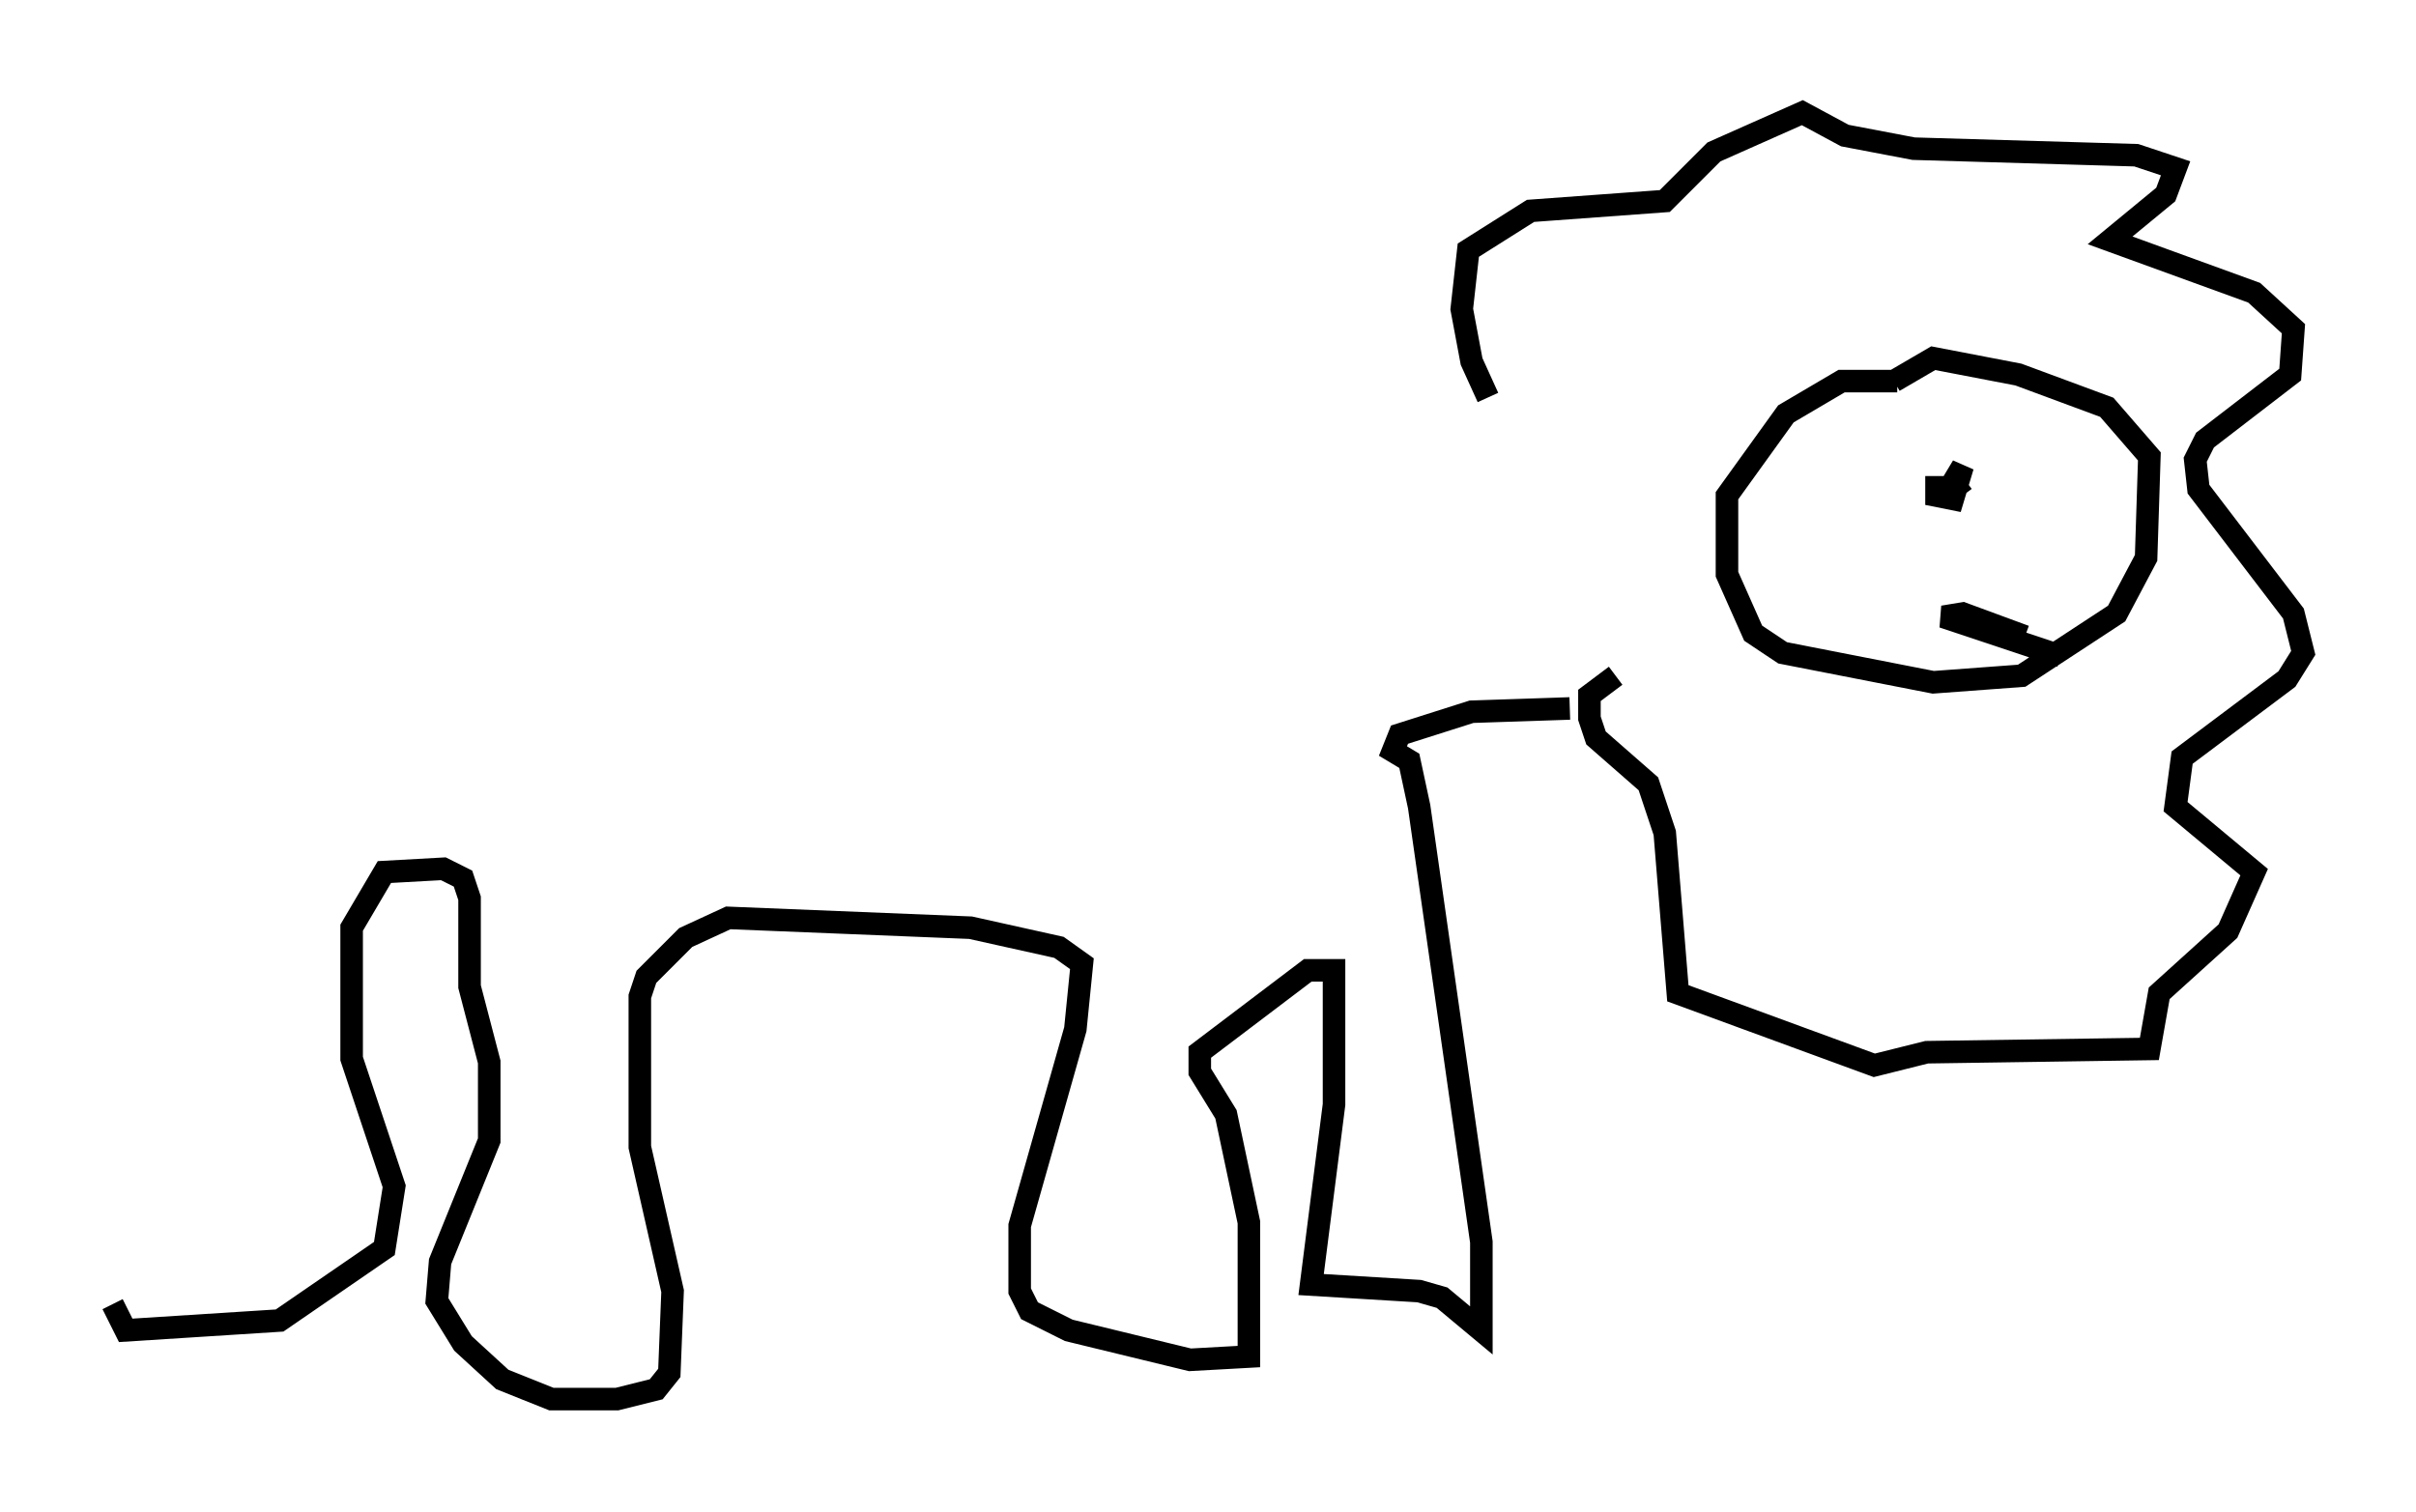 <?xml version="1.0" encoding="utf-8" ?>
<svg baseProfile="full" height="67.084" version="1.1" width="107.173" xmlns="http://www.w3.org/2000/svg" xmlns:ev="http://www.w3.org/2001/xml-events" xmlns:xlink="http://www.w3.org/1999/xlink"><defs /><rect fill="white" height="67.084" width="107.173" x="0" y="0" /><path d="M67.603, 19.235 m-1.598, -1.598 l-0.726, -1.598 -0.436, -2.324 l0.291, -2.615 2.76, -1.743 l5.955, -0.436 2.179, -2.179 l3.922, -1.743 1.888, 1.017 l3.05, 0.581 9.877, 0.291 l1.743, 0.581 -0.436, 1.162 l-2.469, 2.034 6.391, 2.324 l1.743, 1.598 -0.145, 2.034 l-3.777, 2.905 -0.436, 0.872 l0.145, 1.307 4.212, 5.52 l0.436, 1.743 -0.726, 1.162 l-4.648, 3.486 -0.291, 2.179 l3.486, 2.905 -1.162, 2.615 l-3.05, 2.76 -0.436, 2.469 l-9.877, 0.145 -2.324, 0.581 l-8.715, -3.196 -0.581, -7.117 l-0.726, -2.179 -2.324, -2.034 l-0.291, -0.872 0.0, -1.017 l1.162, -0.872 m12.492, -13.073 l-2.469, 0.0 -2.469, 1.453 l-2.615, 3.631 0.0, 3.486 l1.162, 2.615 1.307, 0.872 l6.682, 1.307 3.922, -0.291 l4.212, -2.76 1.307, -2.469 l0.145, -4.503 -1.888, -2.179 l-3.922, -1.453 -3.777, -0.726 l-1.743, 1.017 m1.888, 4.212 l0.0, 0.872 0.726, 0.145 l0.436, -1.453 -0.436, 0.726 l0.436, 0.581 m4.358, 7.117 l-5.229, -1.743 0.872, -0.145 l2.76, 1.017 m-20.19, 3.196 l-4.358, 0.145 -3.196, 1.017 l-0.291, 0.726 0.726, 0.436 l0.436, 2.034 2.76, 19.318 l0.0, 3.922 -1.743, -1.453 l-1.017, -0.291 -4.793, -0.291 l1.017, -7.989 0.0, -5.955 l-1.162, 0.0 -4.793, 3.631 l0.0, 0.872 1.162, 1.888 l1.017, 4.793 0.0, 5.955 l-2.615, 0.145 -5.374, -1.307 l-1.743, -0.872 -0.436, -0.872 l0.0, -2.905 2.469, -8.715 l0.291, -2.905 -1.017, -0.726 l-3.922, -0.872 -10.749, -0.436 l-1.888, 0.872 -1.743, 1.743 l-0.291, 0.872 0.0, 6.682 l1.453, 6.391 -0.145, 3.631 l-0.581, 0.726 -1.743, 0.436 l-2.905, 0.0 -2.179, -0.872 l-1.743, -1.598 -1.162, -1.888 l0.145, -1.743 2.179, -5.374 l0.0, -3.486 -0.872, -3.341 l0.0, -3.922 -0.291, -0.872 l-0.872, -0.436 -2.615, 0.145 l-1.453, 2.469 0.0, 5.81 l1.888, 5.665 -0.436, 2.76 l-4.648, 3.196 -6.827, 0.436 l-0.581, -1.162 " fill="none" stroke="black" stroke-width="1" /></svg>